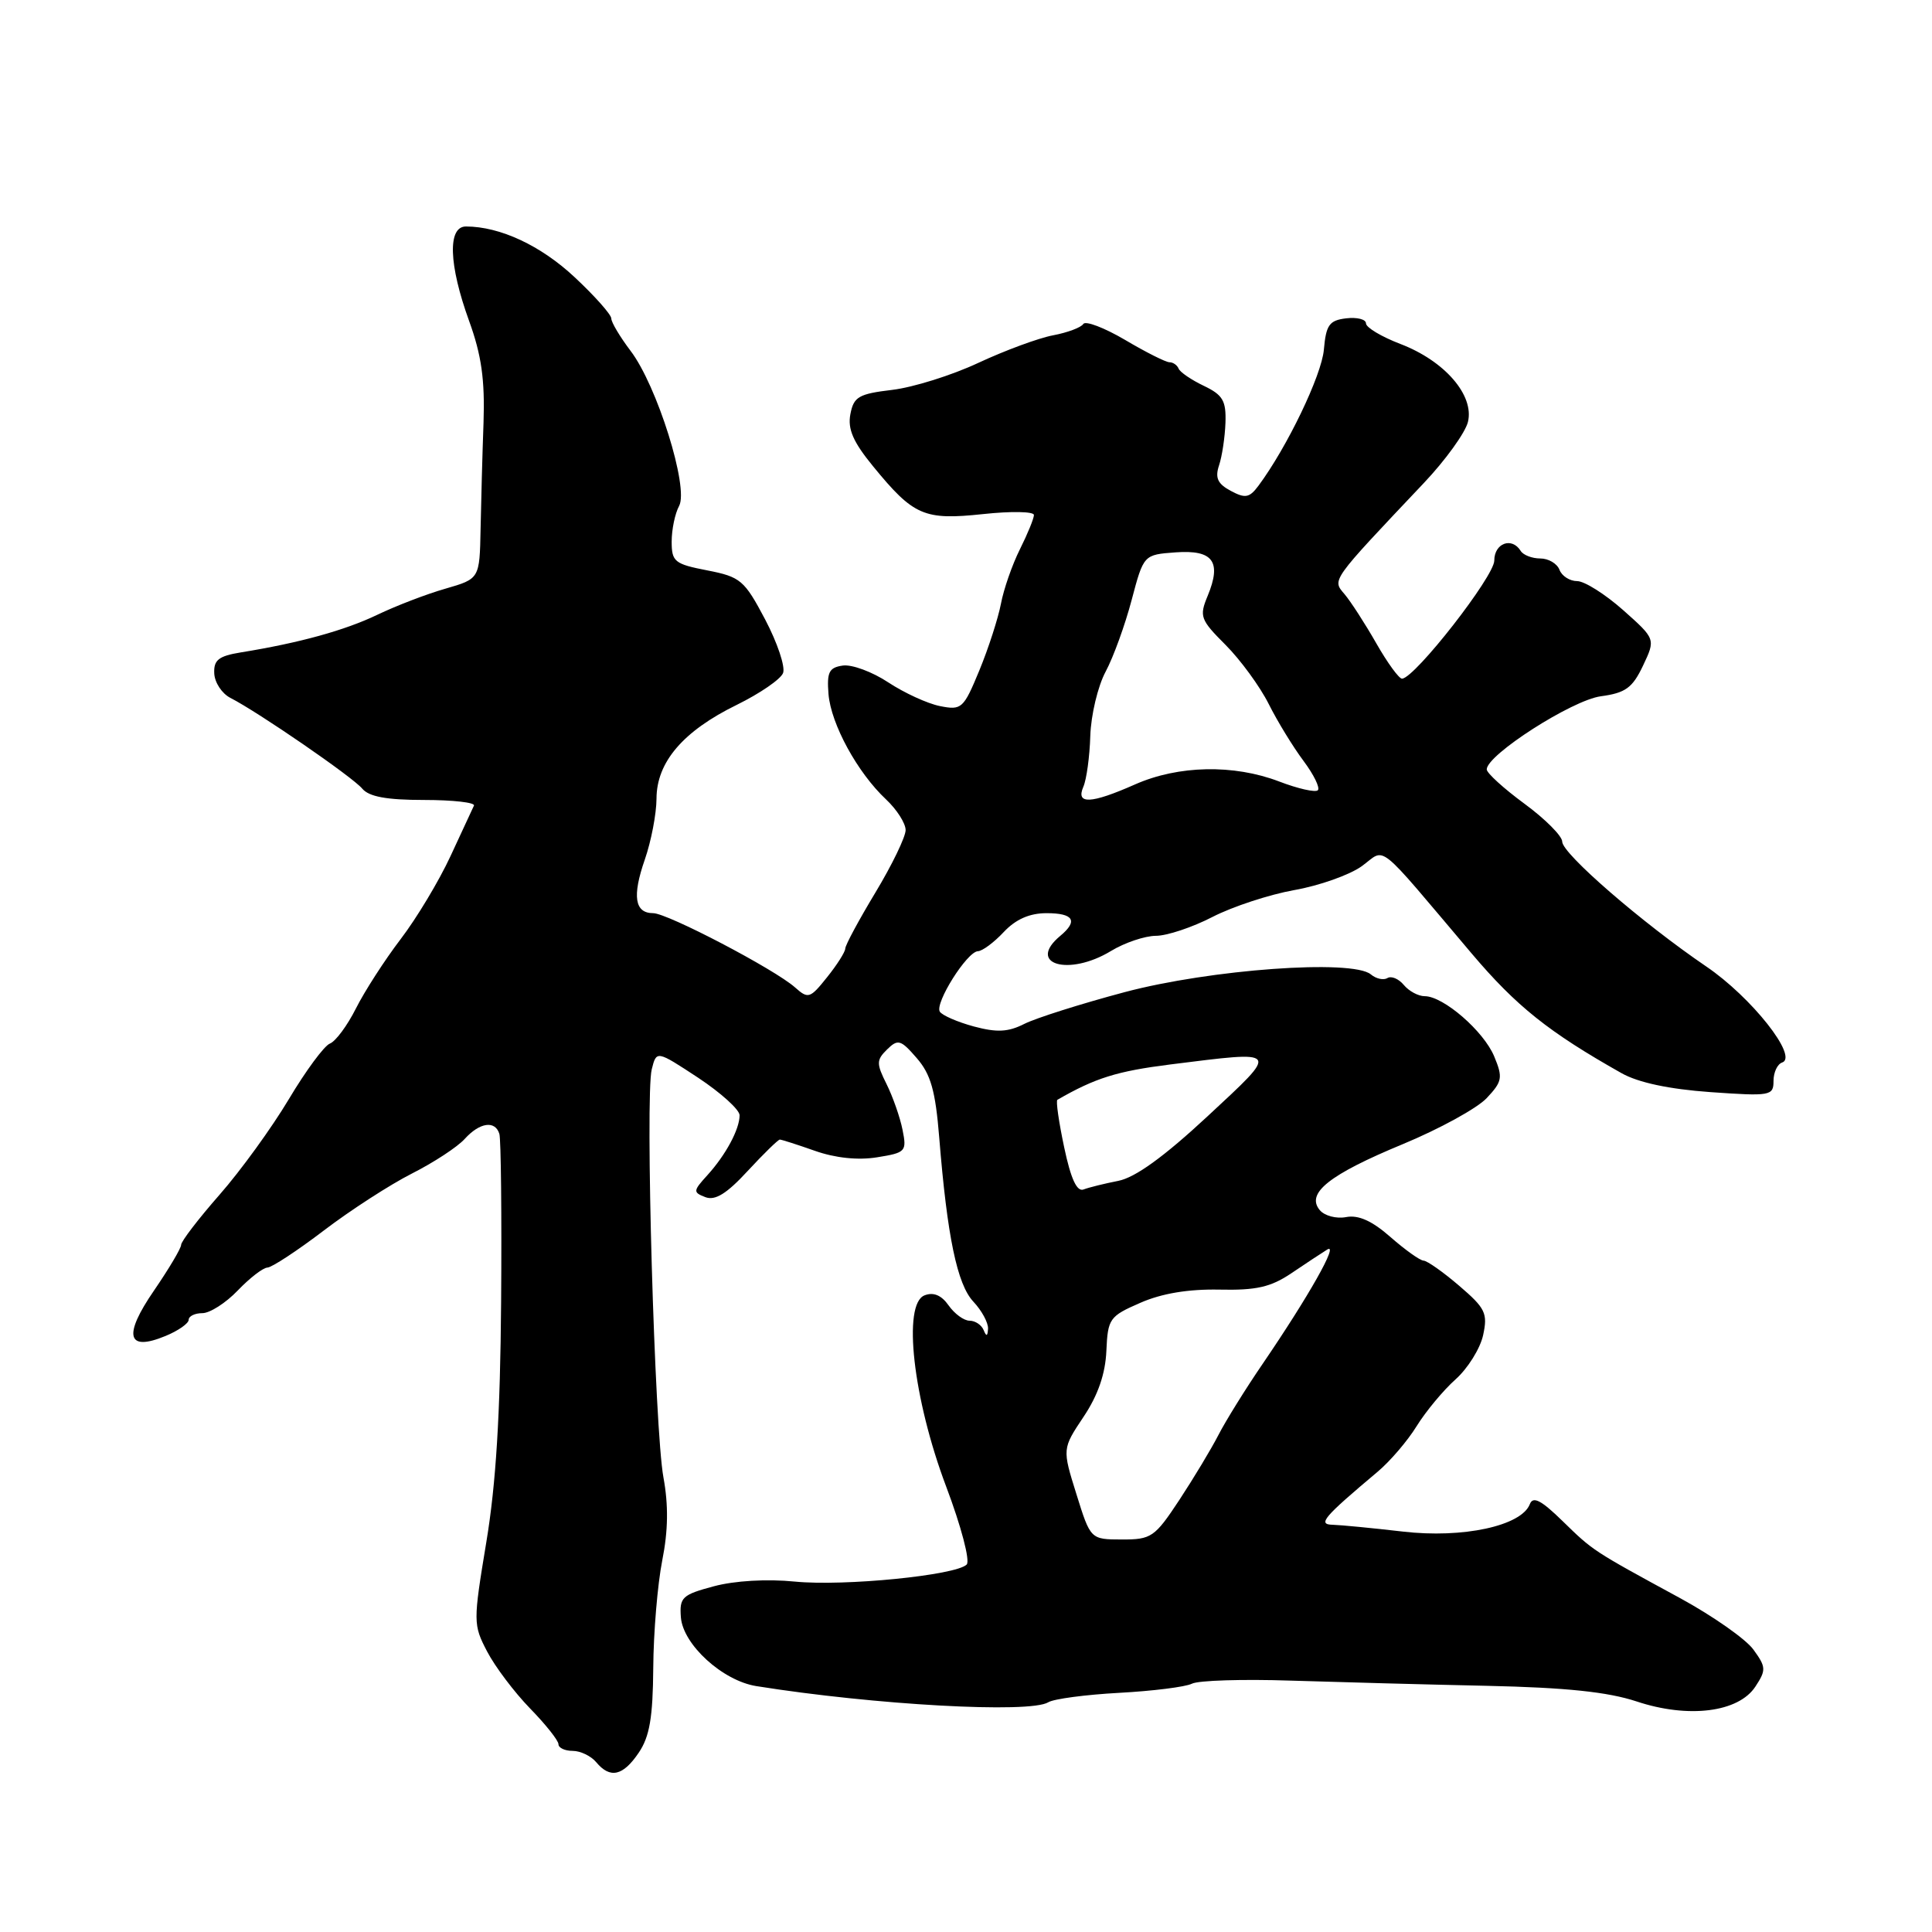 <?xml version="1.0" encoding="UTF-8" standalone="no"?>
<!DOCTYPE svg PUBLIC "-//W3C//DTD SVG 1.1//EN" "http://www.w3.org/Graphics/SVG/1.1/DTD/svg11.dtd" >
<svg xmlns="http://www.w3.org/2000/svg" xmlns:xlink="http://www.w3.org/1999/xlink" version="1.1" viewBox="0 0 256 256">
 <g >
 <path fill="currentColor"
d=" M 84.63 232.25 C 86.08 230.12 86.51 227.57 86.56 221.00 C 86.59 216.32 87.13 209.92 87.75 206.77 C 88.54 202.82 88.58 199.42 87.91 195.77 C 86.74 189.43 85.47 145.24 86.36 141.69 C 86.99 139.18 86.99 139.18 92.50 142.80 C 95.52 144.80 98.00 147.04 98.00 147.78 C 98.00 149.63 96.16 153.05 93.73 155.72 C 91.83 157.81 91.81 157.99 93.47 158.63 C 94.76 159.12 96.30 158.17 99.08 155.15 C 101.19 152.87 103.11 151.00 103.33 151.00 C 103.56 151.00 105.65 151.67 107.98 152.49 C 110.67 153.44 113.68 153.76 116.21 153.35 C 120.02 152.74 120.17 152.58 119.59 149.70 C 119.26 148.04 118.30 145.31 117.47 143.64 C 116.11 140.92 116.12 140.46 117.54 139.06 C 118.98 137.65 119.35 137.75 121.47 140.20 C 123.33 142.34 123.95 144.52 124.45 150.70 C 125.51 163.87 126.83 170.19 128.98 172.48 C 130.09 173.66 130.96 175.27 130.92 176.06 C 130.86 177.08 130.70 177.14 130.34 176.25 C 130.06 175.56 129.22 175.00 128.47 175.00 C 127.73 175.00 126.48 174.09 125.70 172.98 C 124.75 171.62 123.69 171.18 122.51 171.64 C 119.56 172.77 120.98 185.34 125.37 196.97 C 127.36 202.24 128.57 206.83 128.09 207.31 C 126.66 208.74 111.89 210.21 105.34 209.57 C 101.64 209.20 97.34 209.45 94.59 210.19 C 90.39 211.31 90.02 211.66 90.22 214.30 C 90.50 217.92 95.75 222.71 100.23 223.42 C 115.89 225.92 136.48 227.06 138.90 225.56 C 139.63 225.11 143.86 224.55 148.29 224.31 C 152.73 224.07 157.07 223.53 157.93 223.10 C 158.79 222.66 164.68 222.48 171.00 222.69 C 177.32 222.89 189.04 223.21 197.04 223.38 C 207.51 223.61 213.05 224.19 216.86 225.45 C 223.72 227.73 230.36 226.90 232.60 223.48 C 234.04 221.29 234.02 220.89 232.33 218.57 C 231.32 217.18 226.96 214.13 222.64 211.77 C 210.98 205.43 211.11 205.51 207.04 201.54 C 204.20 198.77 203.13 198.22 202.71 199.31 C 201.60 202.19 193.85 203.87 185.87 202.94 C 181.82 202.47 177.65 202.07 176.60 202.04 C 174.55 202.00 175.33 201.08 182.56 195.00 C 184.20 193.62 186.52 190.91 187.72 188.96 C 188.93 187.01 191.24 184.23 192.86 182.78 C 194.48 181.34 196.13 178.70 196.52 176.92 C 197.15 174.02 196.83 173.35 193.36 170.38 C 191.24 168.56 189.11 167.06 188.63 167.04 C 188.15 167.02 186.18 165.61 184.24 163.91 C 181.81 161.77 180.00 160.96 178.37 161.27 C 177.07 161.52 175.50 161.10 174.87 160.34 C 173.02 158.11 176.13 155.64 185.89 151.60 C 190.74 149.59 195.73 146.85 196.99 145.51 C 199.06 143.31 199.16 142.79 197.99 139.98 C 196.60 136.63 191.26 132.00 188.78 132.00 C 187.93 132.00 186.69 131.33 186.01 130.51 C 185.33 129.69 184.35 129.28 183.84 129.60 C 183.33 129.91 182.34 129.70 181.64 129.11 C 179.19 127.08 160.38 128.44 149.00 131.47 C 143.22 133.01 137.26 134.90 135.73 135.67 C 133.58 136.76 132.09 136.83 129.03 136.01 C 126.86 135.42 124.84 134.54 124.53 134.05 C 123.84 132.93 128.13 126.10 129.58 126.04 C 130.17 126.02 131.71 124.88 133.00 123.50 C 134.59 121.81 136.42 121.00 138.67 121.00 C 142.26 121.00 142.88 122.02 140.50 124.00 C 135.97 127.76 141.60 129.43 147.23 126.00 C 149.03 124.91 151.70 124.01 153.16 124.00 C 154.62 124.00 157.99 122.88 160.66 121.50 C 163.32 120.13 168.20 118.53 171.50 117.94 C 174.80 117.36 178.81 115.94 180.42 114.79 C 183.75 112.39 182.04 111.04 195.00 126.34 C 200.92 133.33 205.21 136.76 214.88 142.21 C 217.09 143.45 221.17 144.32 226.63 144.71 C 234.61 145.27 235.00 145.20 235.00 143.23 C 235.00 142.10 235.51 141.00 236.14 140.79 C 238.34 140.05 232.08 132.13 226.08 128.06 C 217.60 122.29 207.00 113.11 207.00 111.52 C 207.00 110.78 204.75 108.52 202.00 106.50 C 199.25 104.48 197.00 102.43 197.00 101.95 C 197.00 100.02 208.31 92.77 212.12 92.26 C 215.39 91.82 216.31 91.15 217.71 88.20 C 219.38 84.67 219.38 84.67 215.06 80.83 C 212.69 78.73 209.95 77.00 208.98 77.00 C 208.01 77.00 206.95 76.33 206.64 75.50 C 206.32 74.67 205.18 74.00 204.09 74.00 C 203.01 74.00 201.84 73.55 201.50 73.00 C 200.33 71.11 198.00 71.97 198.00 74.28 C 198.00 76.37 187.55 89.76 185.79 89.93 C 185.40 89.97 183.86 87.86 182.37 85.25 C 180.88 82.64 178.98 79.70 178.16 78.73 C 176.50 76.78 176.26 77.12 188.67 64.00 C 191.53 60.98 194.16 57.33 194.51 55.91 C 195.37 52.37 191.42 47.81 185.54 45.57 C 183.04 44.61 181.00 43.39 181.00 42.85 C 181.00 42.31 179.82 42.01 178.38 42.18 C 176.13 42.45 175.71 43.05 175.42 46.33 C 175.12 49.75 170.53 59.29 166.74 64.38 C 165.55 65.97 165.00 66.07 163.08 65.04 C 161.34 64.11 160.98 63.32 161.53 61.66 C 161.93 60.47 162.31 57.94 162.38 56.02 C 162.48 53.09 162.03 52.33 159.50 51.12 C 157.85 50.33 156.35 49.31 156.17 48.84 C 155.98 48.38 155.44 48.00 154.96 48.00 C 154.48 48.00 151.83 46.67 149.08 45.04 C 146.32 43.42 143.83 42.47 143.54 42.93 C 143.26 43.39 141.45 44.07 139.54 44.43 C 137.62 44.79 133.18 46.43 129.66 48.07 C 126.15 49.72 121.00 51.33 118.23 51.66 C 113.78 52.19 113.12 52.57 112.68 54.88 C 112.30 56.85 113.05 58.57 115.69 61.79 C 121.06 68.35 122.44 68.95 130.25 68.12 C 133.96 67.72 137.00 67.77 137.00 68.24 C 137.00 68.70 136.16 70.75 135.14 72.79 C 134.12 74.83 132.99 78.08 132.63 80.00 C 132.26 81.92 130.98 85.90 129.77 88.83 C 127.67 93.91 127.42 94.13 124.55 93.56 C 122.89 93.23 119.81 91.81 117.70 90.42 C 115.59 89.02 112.88 88.02 111.68 88.19 C 109.85 88.45 109.55 89.06 109.78 91.97 C 110.11 95.96 113.63 102.39 117.40 105.92 C 118.83 107.26 120.00 109.09 120.00 109.99 C 120.00 110.89 118.20 114.61 116.00 118.26 C 113.80 121.91 112.00 125.25 112.00 125.70 C 111.99 126.14 110.91 127.85 109.59 129.49 C 107.34 132.31 107.09 132.39 105.35 130.84 C 102.66 128.44 88.44 121.00 86.55 121.00 C 84.10 121.00 83.75 118.76 85.44 113.90 C 86.28 111.48 86.98 107.85 86.99 105.83 C 87.00 100.98 90.52 96.87 97.64 93.39 C 100.69 91.89 103.45 90.00 103.76 89.18 C 104.08 88.36 103.01 85.17 101.39 82.09 C 98.63 76.87 98.13 76.44 93.72 75.58 C 89.39 74.74 89.00 74.43 89.00 71.77 C 89.00 70.17 89.44 68.04 89.99 67.03 C 91.29 64.59 87.05 51.06 83.54 46.47 C 82.15 44.63 81.00 42.71 81.00 42.20 C 81.00 41.69 78.81 39.22 76.13 36.72 C 71.66 32.54 66.27 30.02 61.75 30.01 C 59.29 30.00 59.45 35.06 62.16 42.53 C 63.80 47.05 64.26 50.32 64.07 56.00 C 63.92 60.12 63.75 66.47 63.68 70.10 C 63.55 76.69 63.55 76.69 59.03 78.00 C 56.54 78.71 52.48 80.27 50.00 81.46 C 45.69 83.53 39.68 85.19 31.89 86.45 C 28.96 86.93 28.30 87.46 28.39 89.24 C 28.45 90.45 29.41 91.90 30.52 92.47 C 34.21 94.35 46.72 102.96 47.99 104.49 C 48.89 105.57 51.22 106.00 56.21 106.00 C 60.03 106.00 63.00 106.34 62.80 106.75 C 62.60 107.16 61.20 110.18 59.69 113.45 C 58.17 116.73 55.20 121.68 53.08 124.45 C 50.96 127.23 48.30 131.36 47.16 133.63 C 46.02 135.90 44.47 137.99 43.71 138.28 C 42.96 138.57 40.51 141.89 38.27 145.65 C 36.02 149.42 31.90 155.11 29.09 158.31 C 26.29 161.50 24.00 164.49 24.00 164.95 C 24.00 165.40 22.38 168.12 20.41 171.00 C 16.28 177.00 16.83 179.14 21.94 177.02 C 23.62 176.33 25.00 175.36 25.00 174.88 C 25.00 174.40 25.82 174.00 26.81 174.00 C 27.81 174.00 29.92 172.65 31.50 171.00 C 33.08 169.35 34.85 167.98 35.44 167.96 C 36.02 167.94 39.39 165.73 42.92 163.04 C 46.45 160.35 51.70 156.96 54.58 155.50 C 57.47 154.04 60.61 151.98 61.57 150.92 C 63.56 148.72 65.61 148.42 66.17 150.25 C 66.38 150.94 66.49 160.95 66.40 172.50 C 66.29 187.39 65.72 196.65 64.44 204.34 C 62.69 214.92 62.69 215.27 64.55 218.84 C 65.60 220.85 68.16 224.24 70.23 226.37 C 72.30 228.49 74.00 230.63 74.00 231.12 C 74.00 231.60 74.84 232.00 75.88 232.00 C 76.91 232.00 78.32 232.68 79.00 233.50 C 80.84 235.71 82.54 235.34 84.63 232.25 Z  M 142.63 197.98 C 140.75 191.97 140.75 191.97 143.58 187.73 C 145.49 184.88 146.47 182.03 146.60 179.00 C 146.79 174.72 147.01 174.41 151.10 172.63 C 153.94 171.38 157.48 170.80 161.55 170.88 C 166.46 170.99 168.38 170.55 171.10 168.72 C 172.97 167.45 175.12 166.04 175.87 165.57 C 177.46 164.60 173.40 171.78 167.36 180.64 C 165.05 184.01 162.40 188.29 161.45 190.14 C 160.50 191.99 158.17 195.86 156.27 198.75 C 153.01 203.69 152.56 204.00 148.65 203.99 C 144.50 203.98 144.50 203.98 142.63 197.98 Z  M 141.01 152.03 C 140.30 148.68 139.89 145.85 140.11 145.73 C 145.14 142.83 148.01 141.94 155.04 141.05 C 169.77 139.21 169.61 138.98 160.00 147.92 C 154.24 153.27 150.43 156.03 148.18 156.47 C 146.35 156.83 144.28 157.34 143.58 157.61 C 142.69 157.95 141.89 156.20 141.01 152.03 Z  M 143.55 104.25 C 143.97 103.29 144.39 100.25 144.47 97.50 C 144.56 94.75 145.47 90.92 146.50 89.00 C 147.53 87.08 149.08 82.80 149.95 79.50 C 151.54 73.50 151.54 73.50 155.78 73.19 C 160.74 72.83 161.90 74.41 160.02 78.96 C 158.89 81.68 159.05 82.11 162.40 85.46 C 164.37 87.44 166.94 90.95 168.11 93.28 C 169.27 95.60 171.35 98.99 172.72 100.82 C 174.08 102.64 174.94 104.39 174.62 104.71 C 174.31 105.03 171.99 104.51 169.49 103.55 C 163.47 101.25 156.14 101.40 150.40 103.94 C 144.55 106.53 142.52 106.62 143.55 104.25 Z "/>
</g>
</svg>